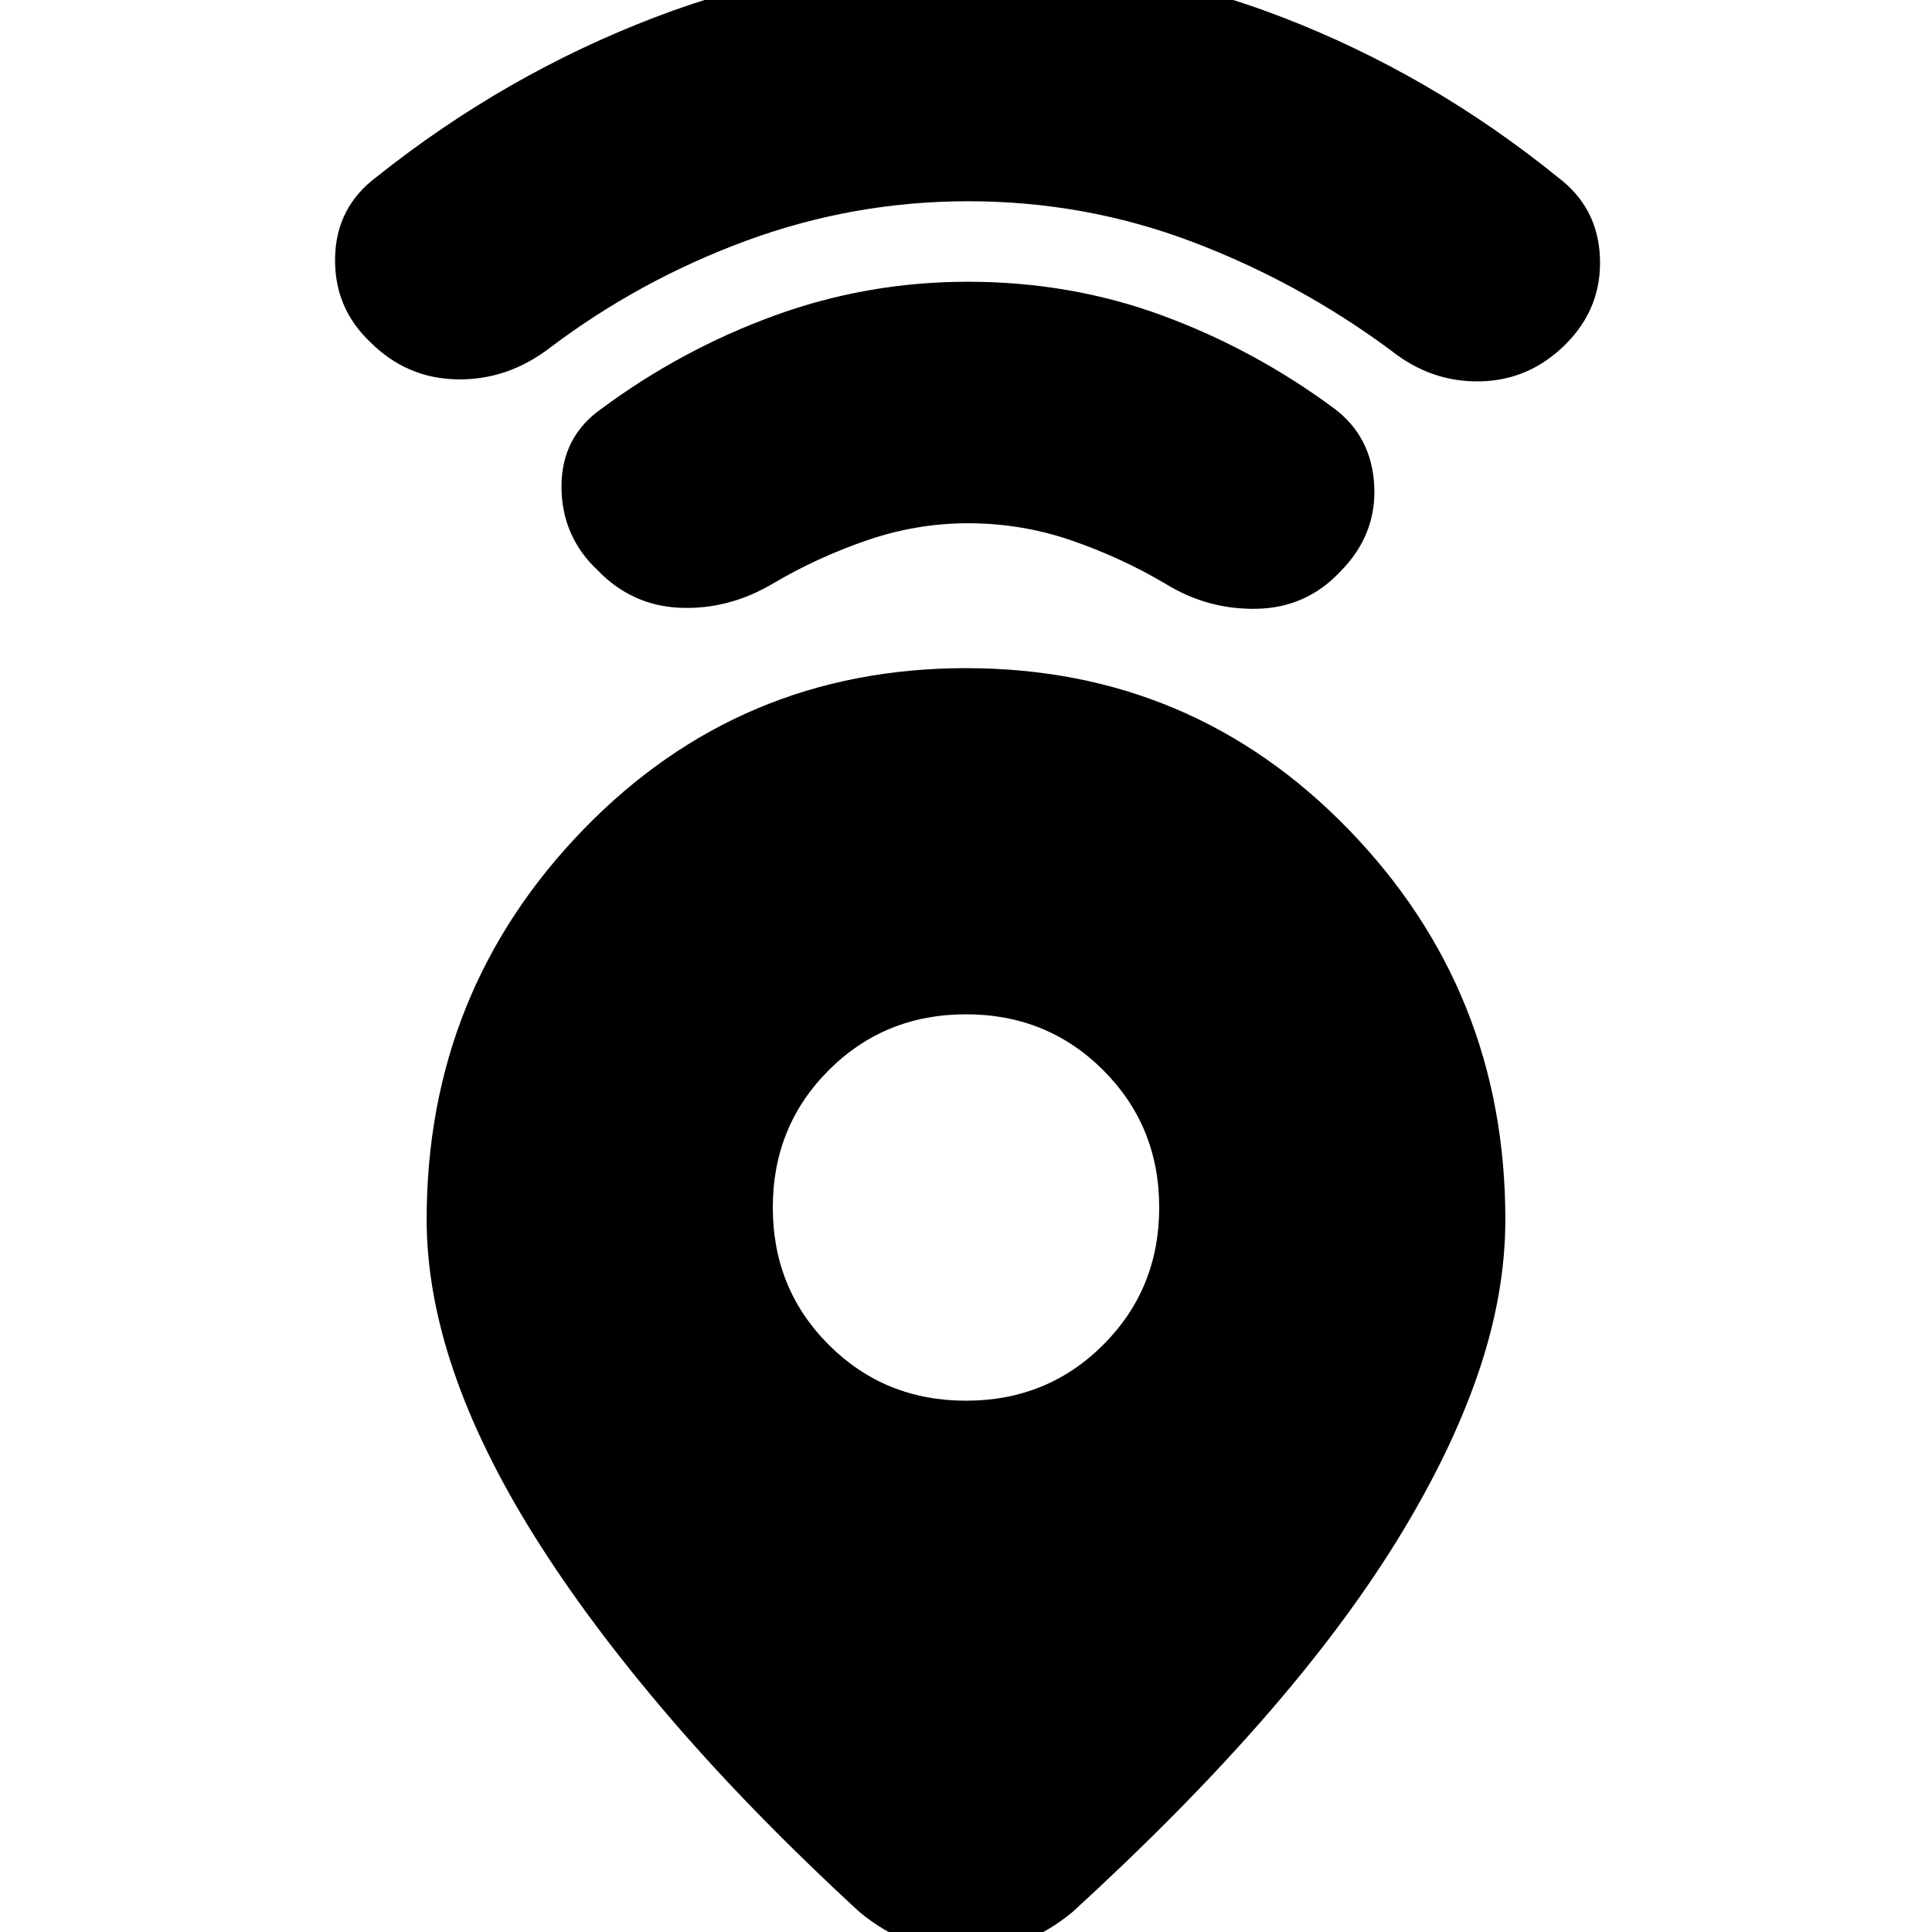 <svg xmlns="http://www.w3.org/2000/svg" height="24" viewBox="0 -960 960 960" width="24"><path d="M480-628q112.47 0 190.24 80.3Q748-467.39 748-354q0 36.9-13.5 76.38t-40 82.55Q668-152 627.7-105.87 587.39-59.73 533-10 521 0 507.5 5T480 10q-14 0-27.5-5T427-10q-53.99-49.73-94-96.37Q293-153 266-196q-27-43-40.5-82.5T212-354q0-113.39 77.76-193.7Q367.53-628 480-628Zm0 364q40.42 0 68.21-27.79Q576-319.58 576-360q0-40.42-27.79-68.21Q520.42-456 480-456q-40.42 0-68.21 27.79Q384-400.42 384-360q0 40.42 27.79 68.21Q439.58-264 480-264Zm1-436q-25.56 0-50.28 8.5Q406-683 384-670t-46 12q-24-1-41-18.6-18-16.93-18-41.66Q279-743 299-757q39.77-29.41 85.89-46.21Q431-820 481-820q51 0 96.61 16.79Q623.23-786.41 663-757q18.71 14.1 19.86 38.55Q684-694 665.83-675.83 649-658 624.5-657.5T579-670q-22-13-46.72-21.5T481-700Zm.13-160q-56.88 0-110 19.5Q318-821 273-787q-21 16-46 15.5T184-790q-18-17-17.5-42t20.5-40q64-51 138.67-79.5 74.68-28.5 155.5-28.5Q563-980 637-951.5 711-923 774-872q20 15 21 40t-17 43q-18 18-42.5 18.5T691-786q-46-34-99-54t-110.87-20Z"/></svg>
